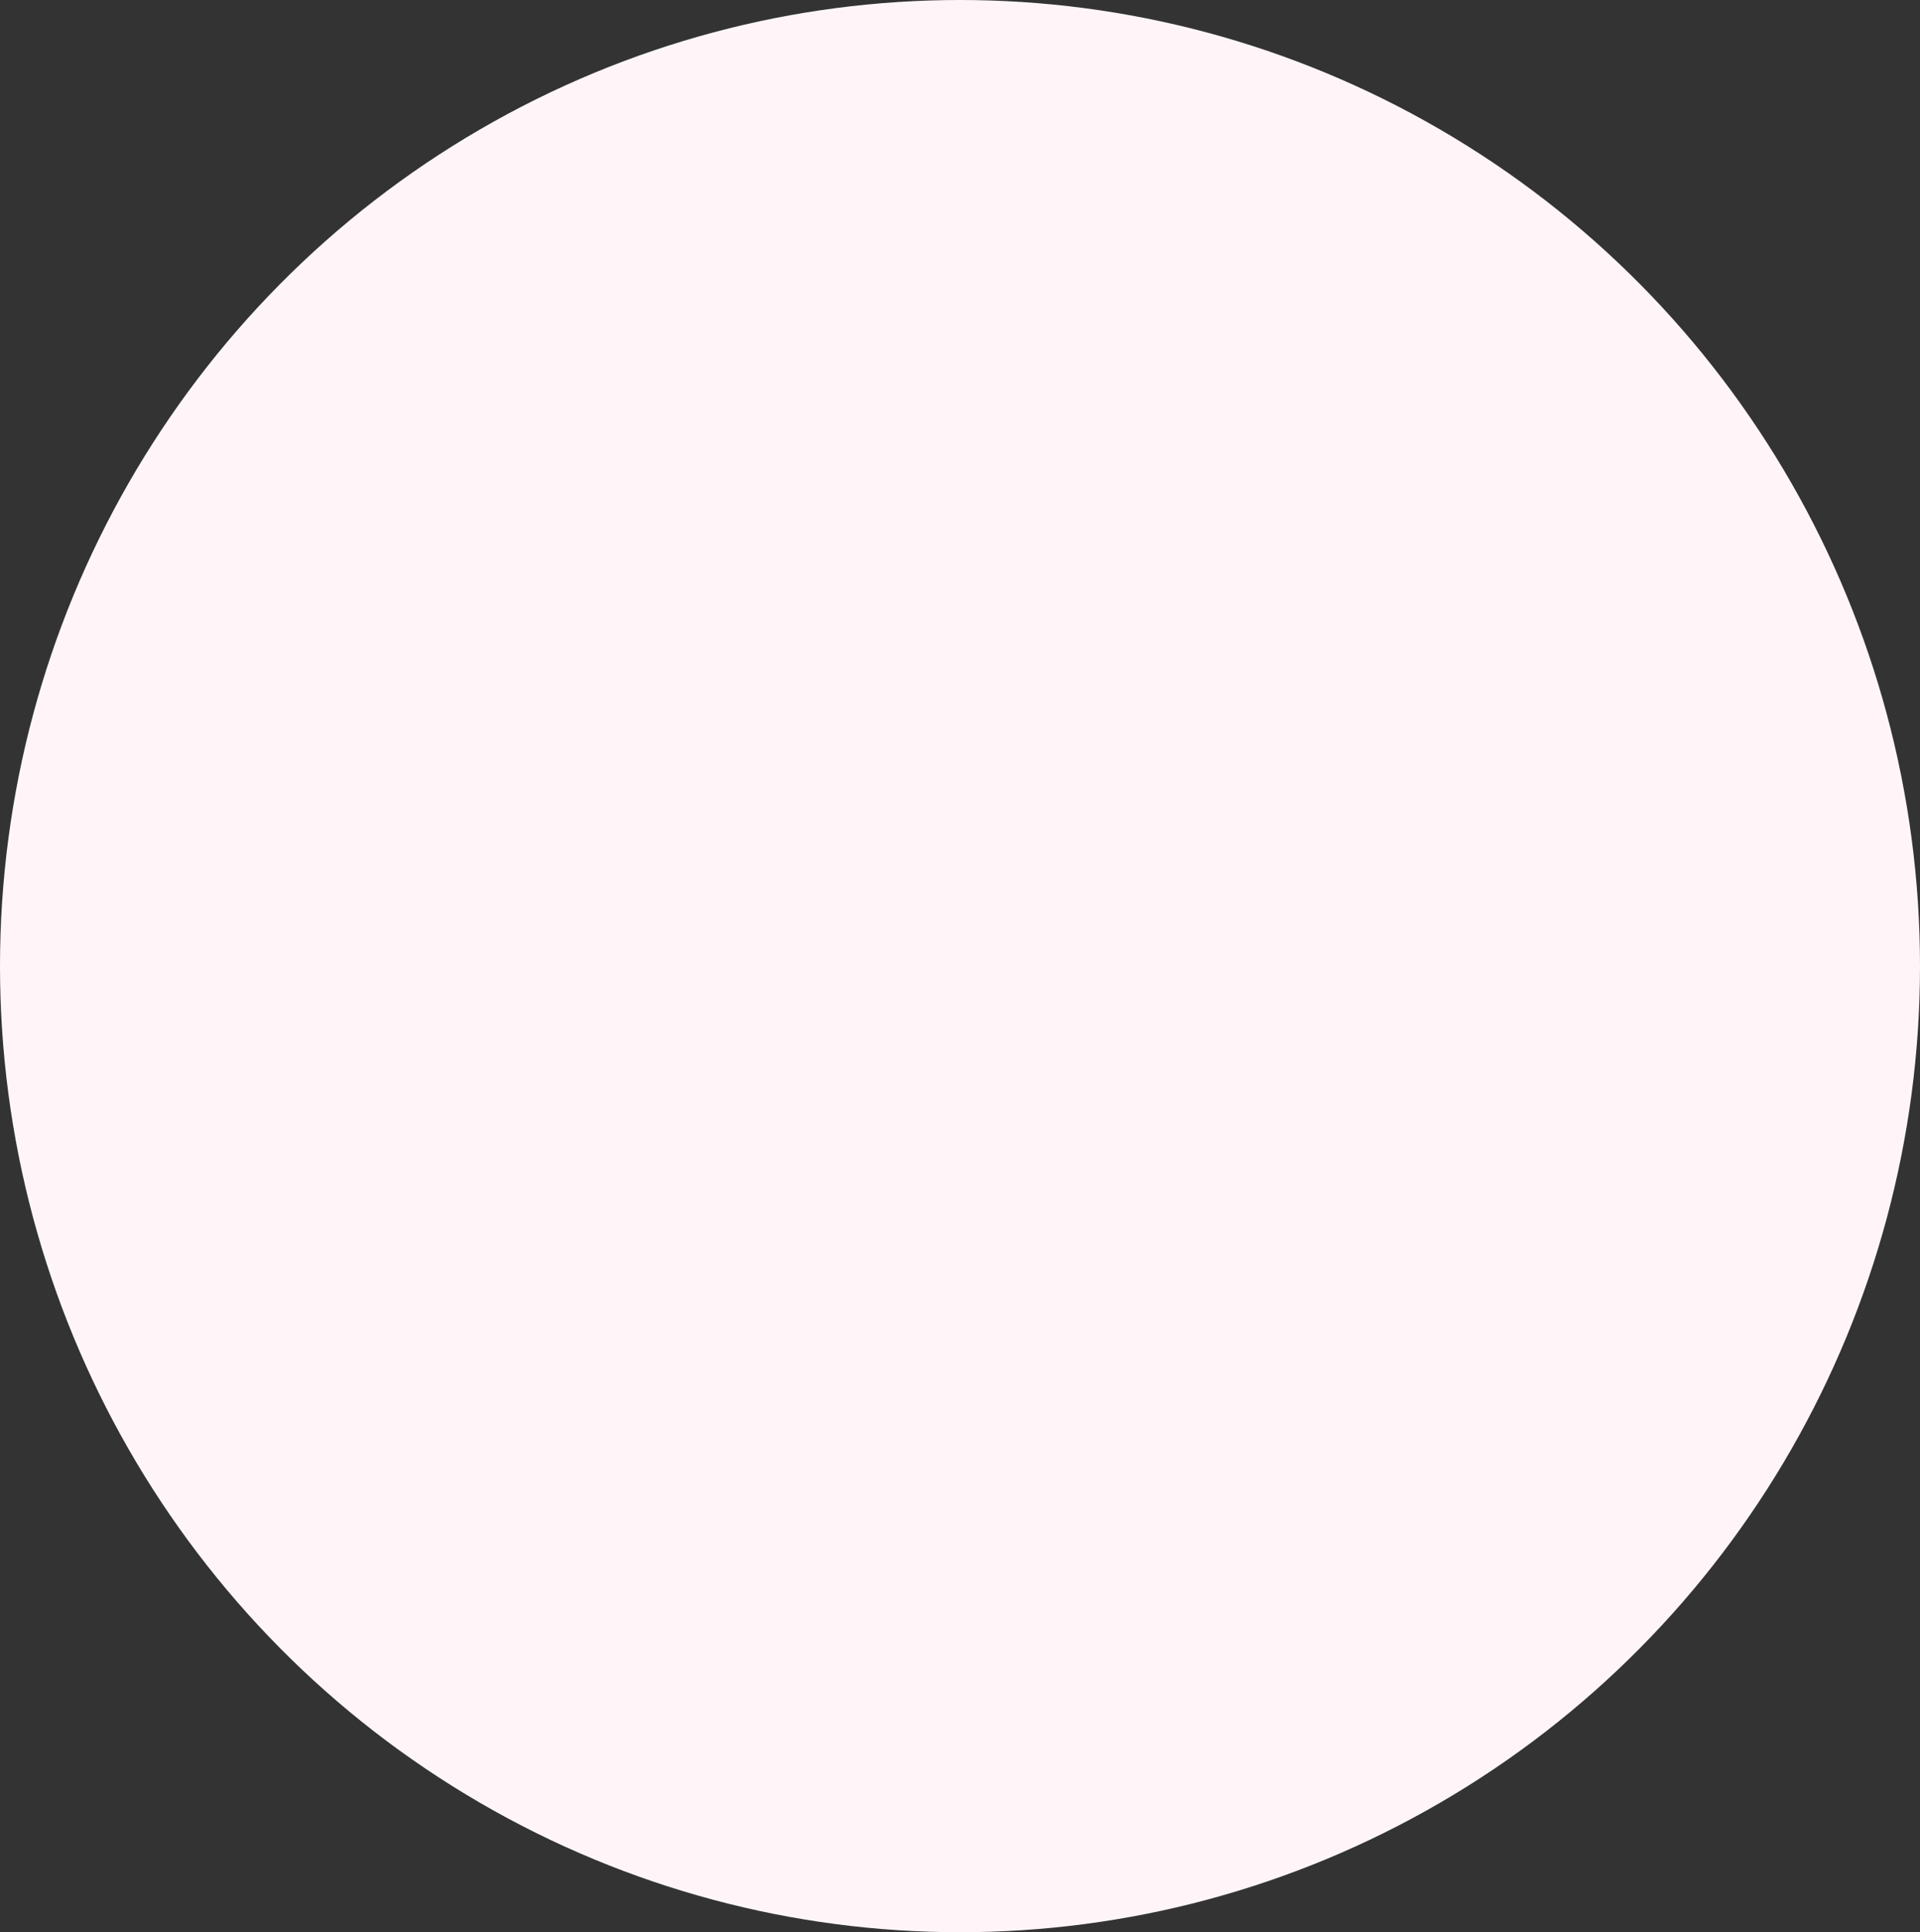 <svg xmlns="http://www.w3.org/2000/svg" width="1634" height="1644" viewBox="0 0 1634 1644"><rect x="0" y="0" width="1634" height="1644" fill="#333333" stroke="none"/><ellipse cx="817" cy="822" rx="817" ry="822" fill="#fff5f9"/></svg>